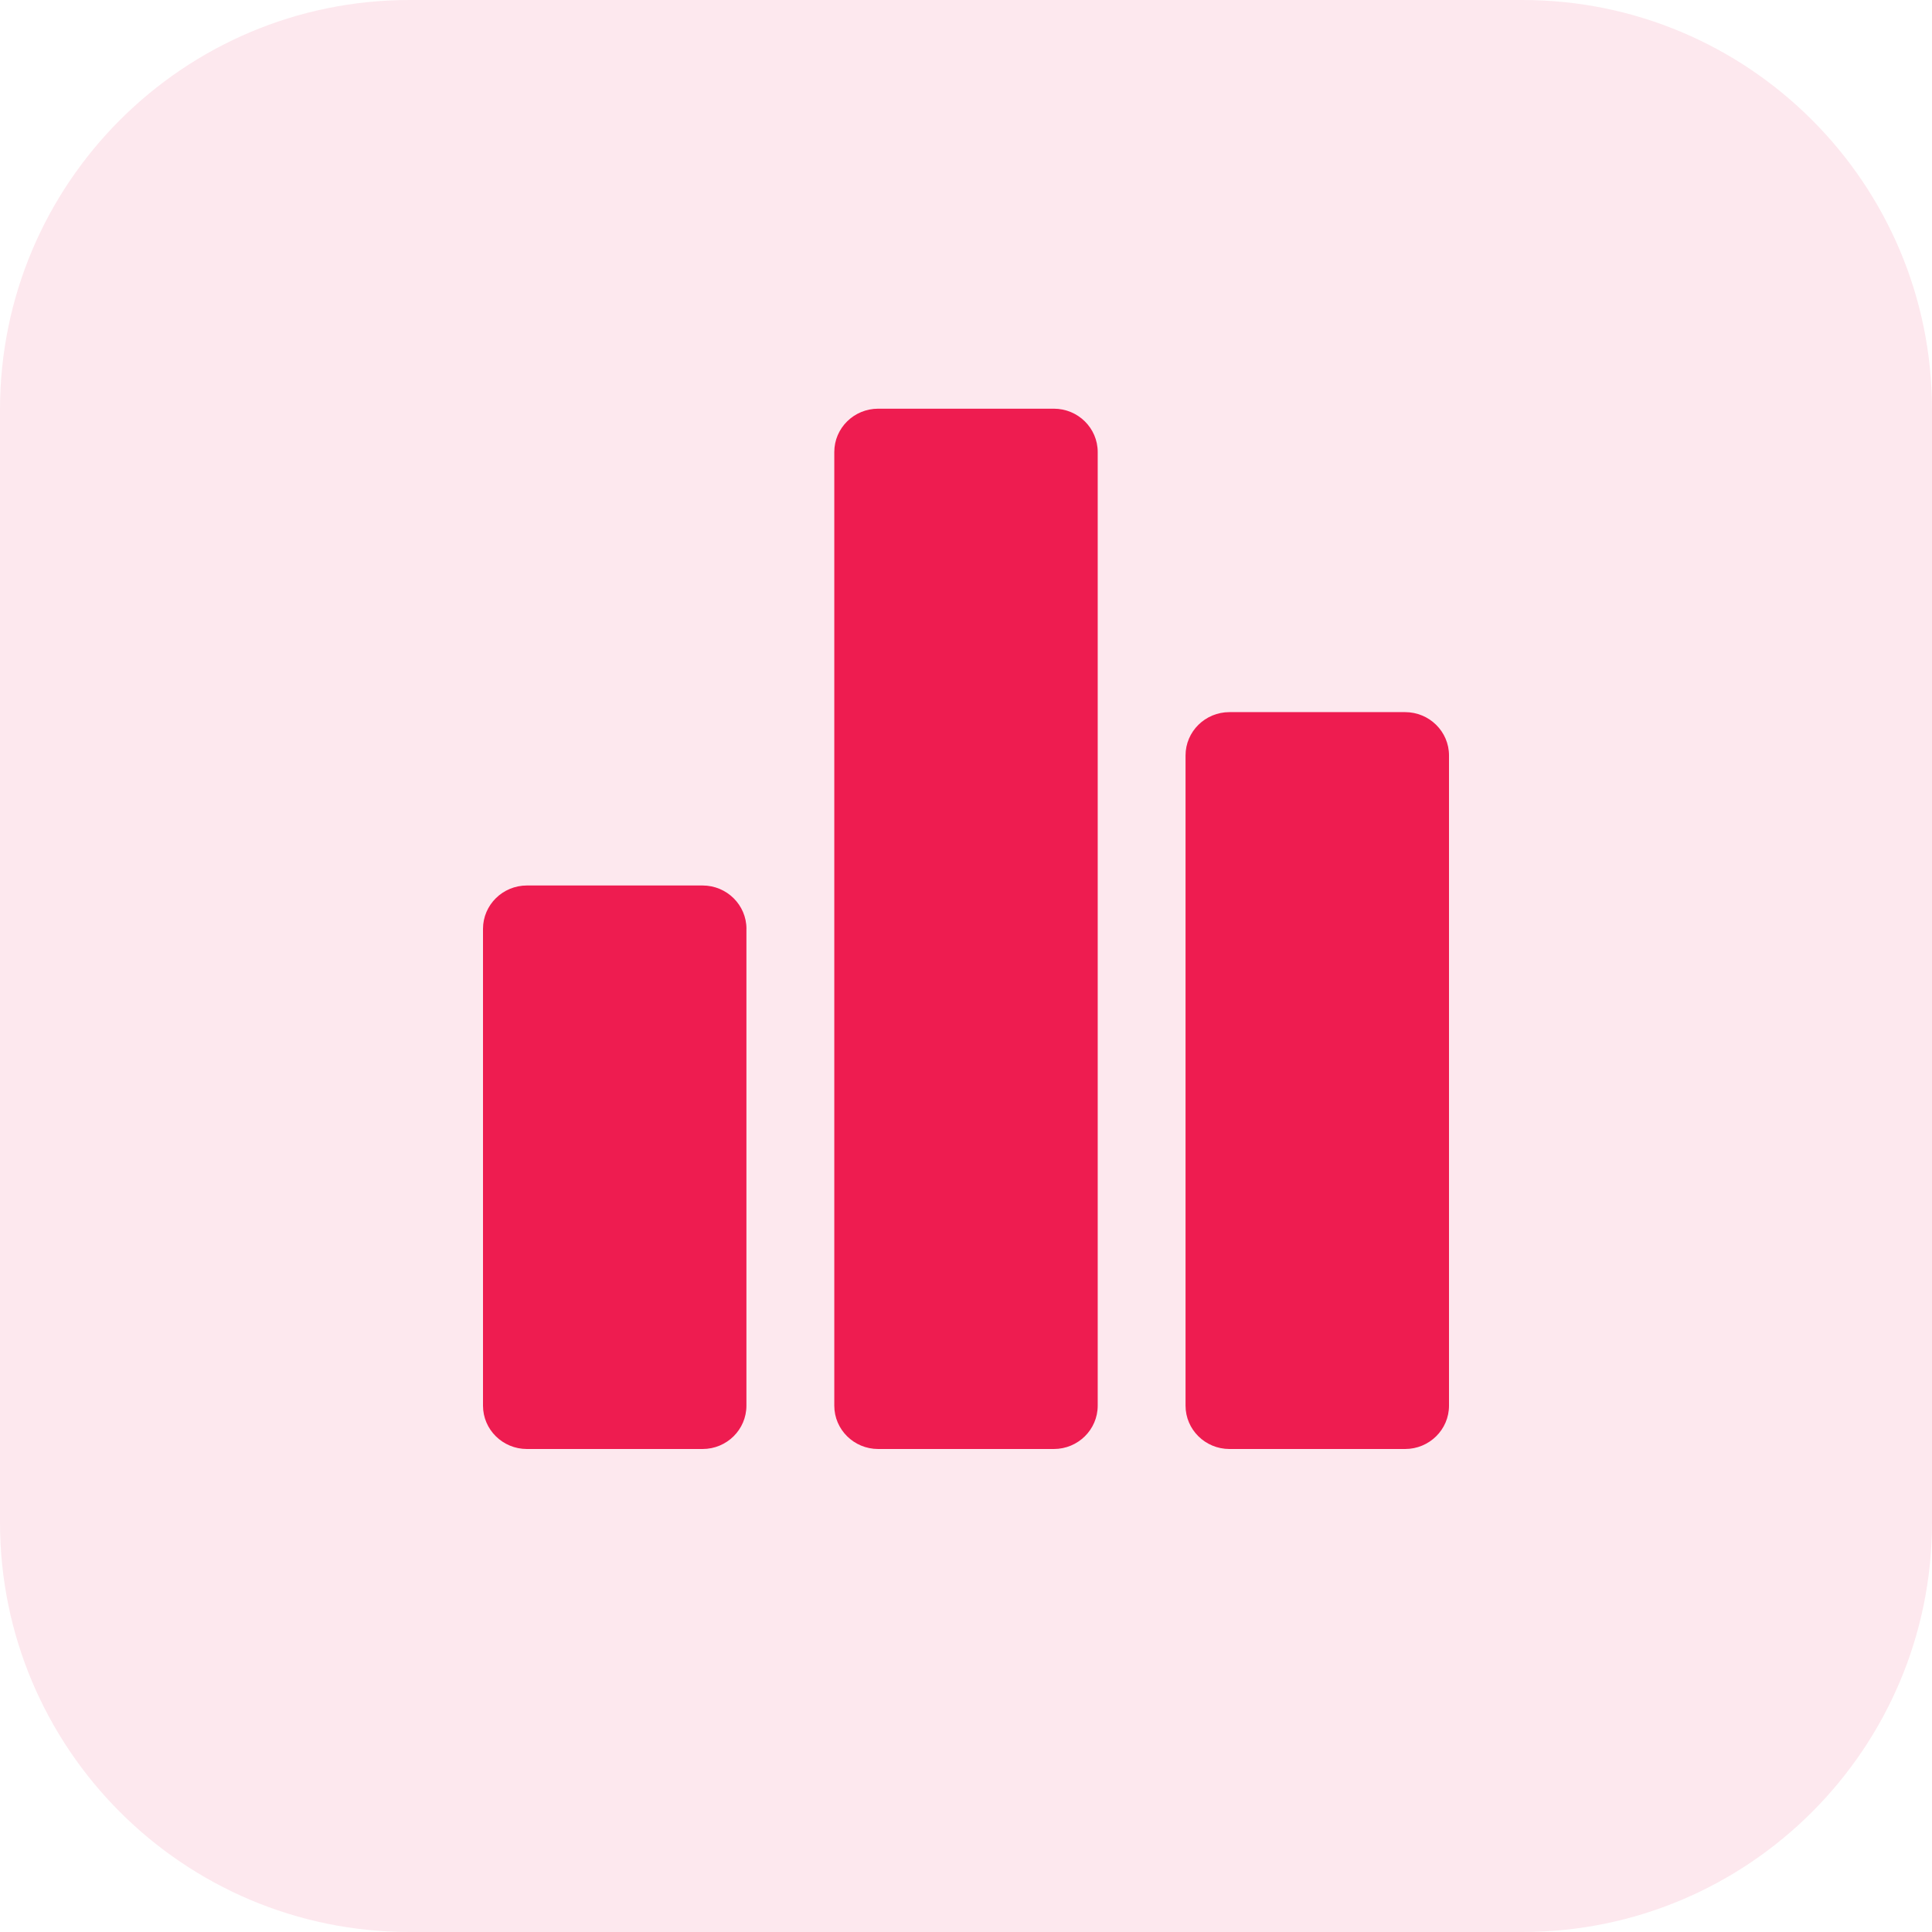 <svg xmlns="http://www.w3.org/2000/svg" width="52" height="52" viewBox="0 0 52 52">
    <g fill="none" fill-rule="evenodd">
        <g fill="#EE1C50">
            <g>
                <g>
                    <g>
                        <g>
                            <path d="M40.975 52h-29.95C4.936 52 0 47.064 0 40.975v-29.95C0 4.936 4.936 0 11.025 0h29.95C47.064 0 52 4.936 52 11.025v29.95C52 47.064 47.064 52 40.975 52" opacity=".1" transform="translate(-975 -3361) translate(188 3173) translate(71 174) translate(702) translate(14 14)"/>
                            <path fill-rule="nonzero" d="M20.09 25v12.833c0 .645-.528 1.167-1.18 1.167h-4.728C13.529 39 13 38.478 13 37.833V25c0-.644.53-1.167 1.182-1.167h4.727c.653 0 1.182.523 1.182 1.167zm17.728-5.833h-4.727c-.653 0-1.182.522-1.182 1.166v17.5c0 .645.53 1.167 1.182 1.167h4.727c.653 0 1.182-.522 1.182-1.167v-17.5c0-.644-.53-1.166-1.182-1.166zM28.364 11h-4.728c-.652 0-1.181.522-1.181 1.167v25.666c0 .645.529 1.167 1.181 1.167h4.728c.652 0 1.181-.522 1.181-1.167V12.167c0-.645-.529-1.167-1.181-1.167z" transform="translate(-975 -3361) translate(188 3173) translate(71 174) translate(702) translate(14 14)"/>
                        </g>
                    </g>
                </g>
            </g>
        </g>
    </g>
</svg>
